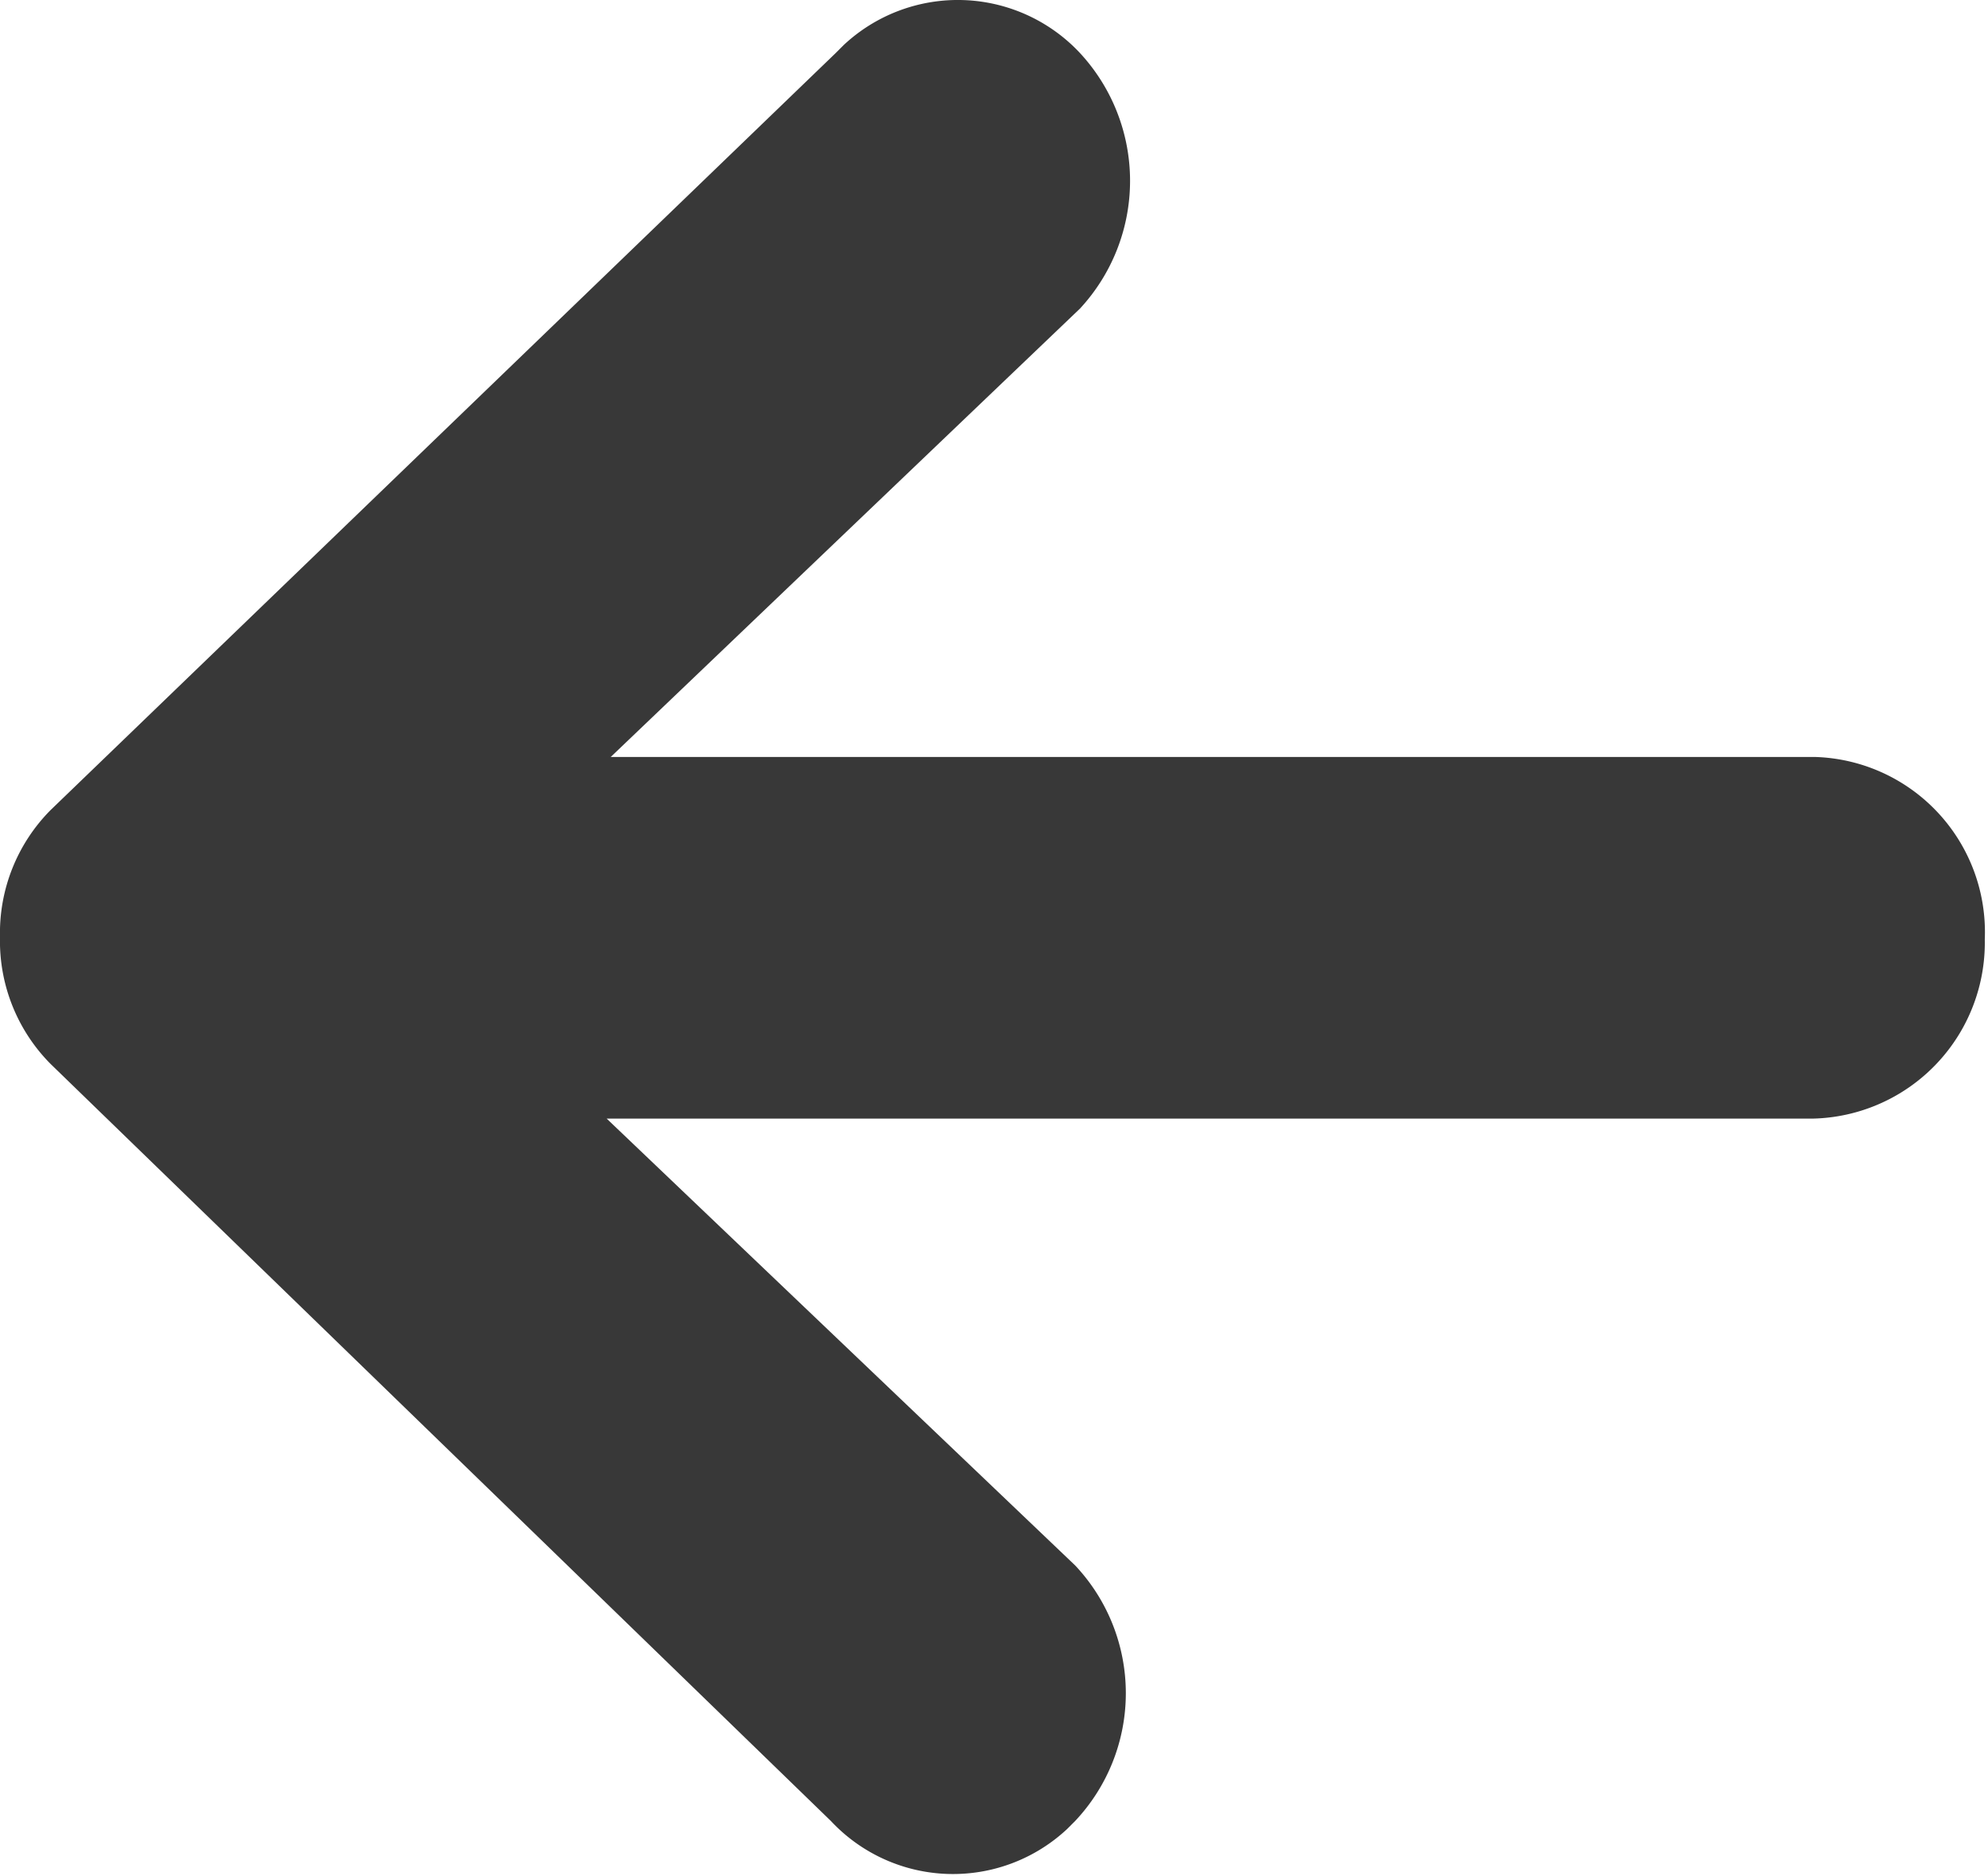 <svg id="圖層_1" data-name="圖層 1" xmlns="http://www.w3.org/2000/svg" viewBox="0 0 24.74 23.34"><defs><style>.cls-1{fill:#383838;}</style></defs><title>pre_38</title><path id="Icon_ionic-md-arrow-round-back" data-name="Icon ionic-md-arrow-round-back" class="cls-1" d="M22.6,9.42H7.6l5.84-5.58a2.34,2.34,0,0,0,0-3.18A2.08,2.08,0,0,0,10.5.56h0l-.1.1L.63,10.08A2.17,2.17,0,0,0,0,11.66H0a2.17,2.17,0,0,0,.63,1.58l9.71,9.42a2.08,2.08,0,0,0,2.94.1h0l.1-.1a2.32,2.32,0,0,0,0-3.18L7.55,13.92h15a2.19,2.19,0,0,0,2.15-2.23v0h0A2.18,2.18,0,0,0,22.6,9.42Z"/></svg>